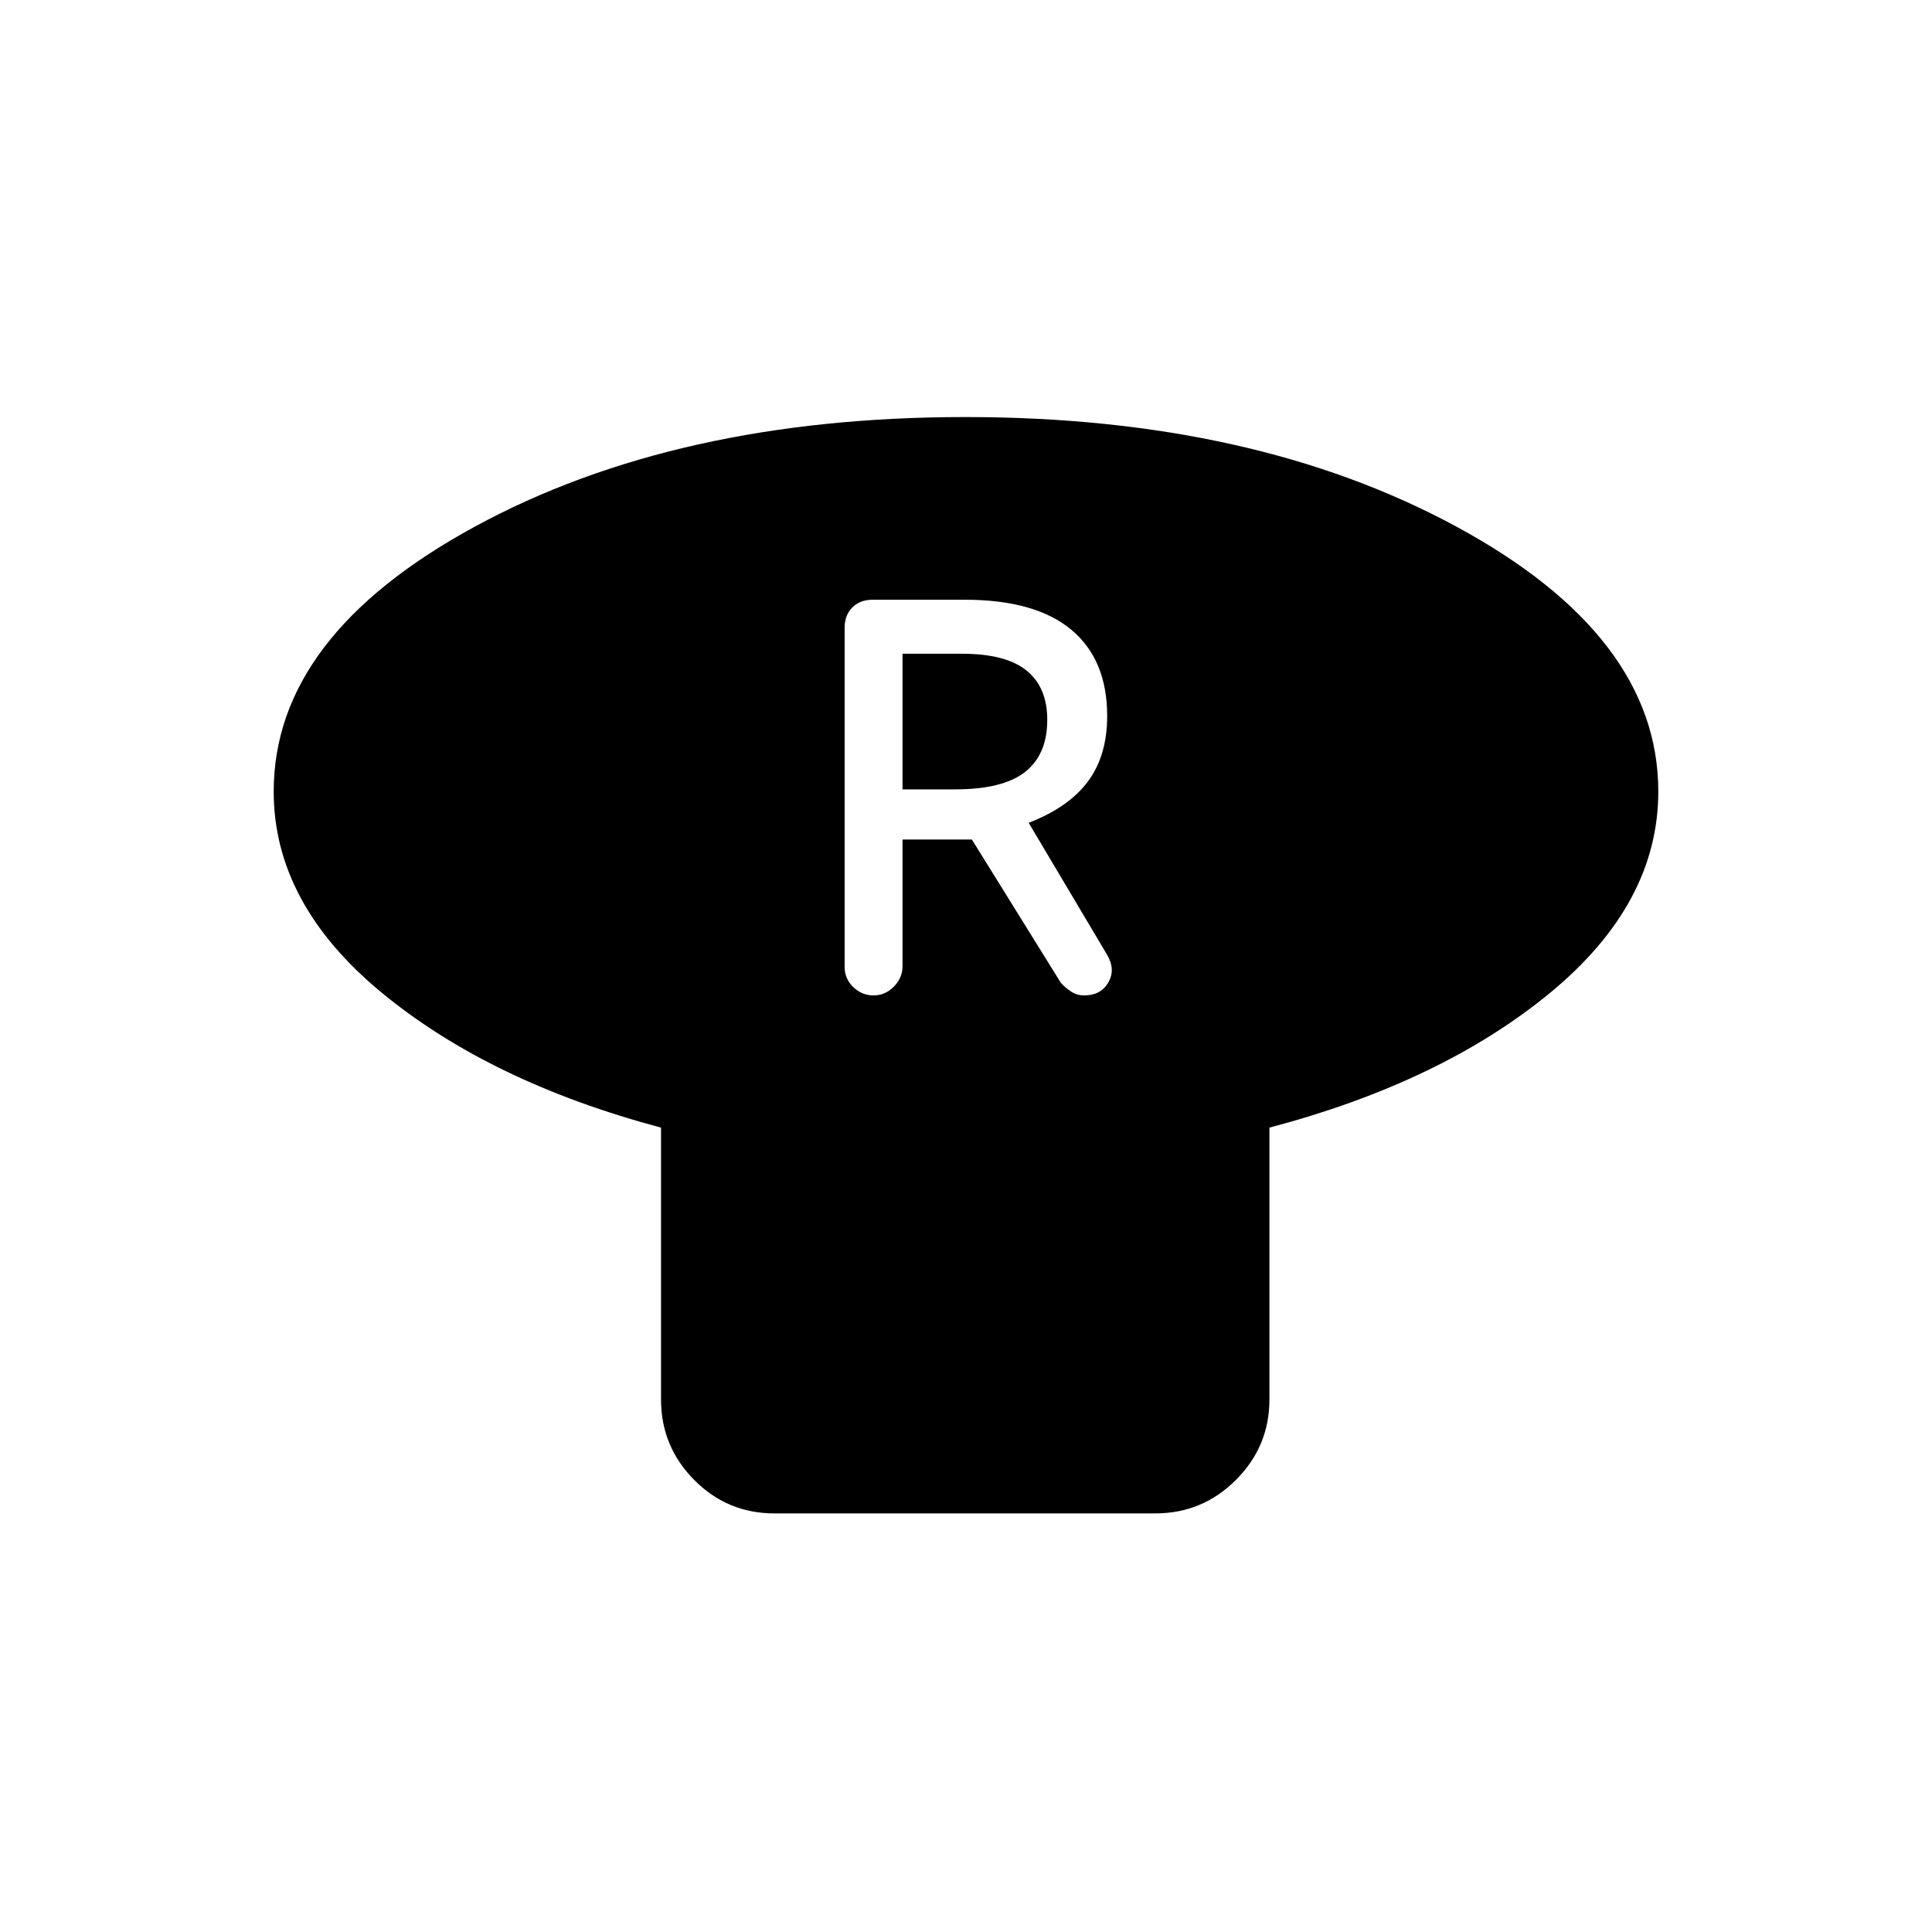 <svg xmlns="http://www.w3.org/2000/svg" height="20" viewBox="0 -960 960 960" width="20"><path d="M630.77-399.69v135.07q0 23.36-16.65 39.99Q597.47-208 574.09-208H384.8q-23.38 0-39.86-16.63t-16.48-39.99v-135.07q-84.84-22.62-138.65-66.94Q136-510.95 136-566.69q0-77.34 100.08-131.71 100.08-54.37 243.54-54.37 143.46 0 243.92 54.37Q824-644.03 824-566.69q0 55.74-53.81 100.06t-139.42 66.94Zm-196.69-65.69q5.75 0 10.07-4.37 4.31-4.37 4.31-10.19v-62.91h34.46l44.23 71.23q2 2.24 4.96 4.24t6.65 2q8.19 0 11.95-6.43 3.75-6.42-.66-13.88l-38.9-65.46q20-7.77 29.5-20.64 9.5-12.87 9.5-32.4 0-28.12-17.89-42.96Q514.36-662 479.31-662h-45.68q-6.3 0-10.12 3.85-3.82 3.84-3.82 10.08v168.53q0 5.92 4.32 10.04 4.31 4.12 10.07 4.12Zm14.38-102.39v-67.38h29.69q21.59 0 31.91 8.32t10.32 24.5q0 17.25-11.03 25.91-11.04 8.65-34.66 8.65h-26.23Z"/></svg>